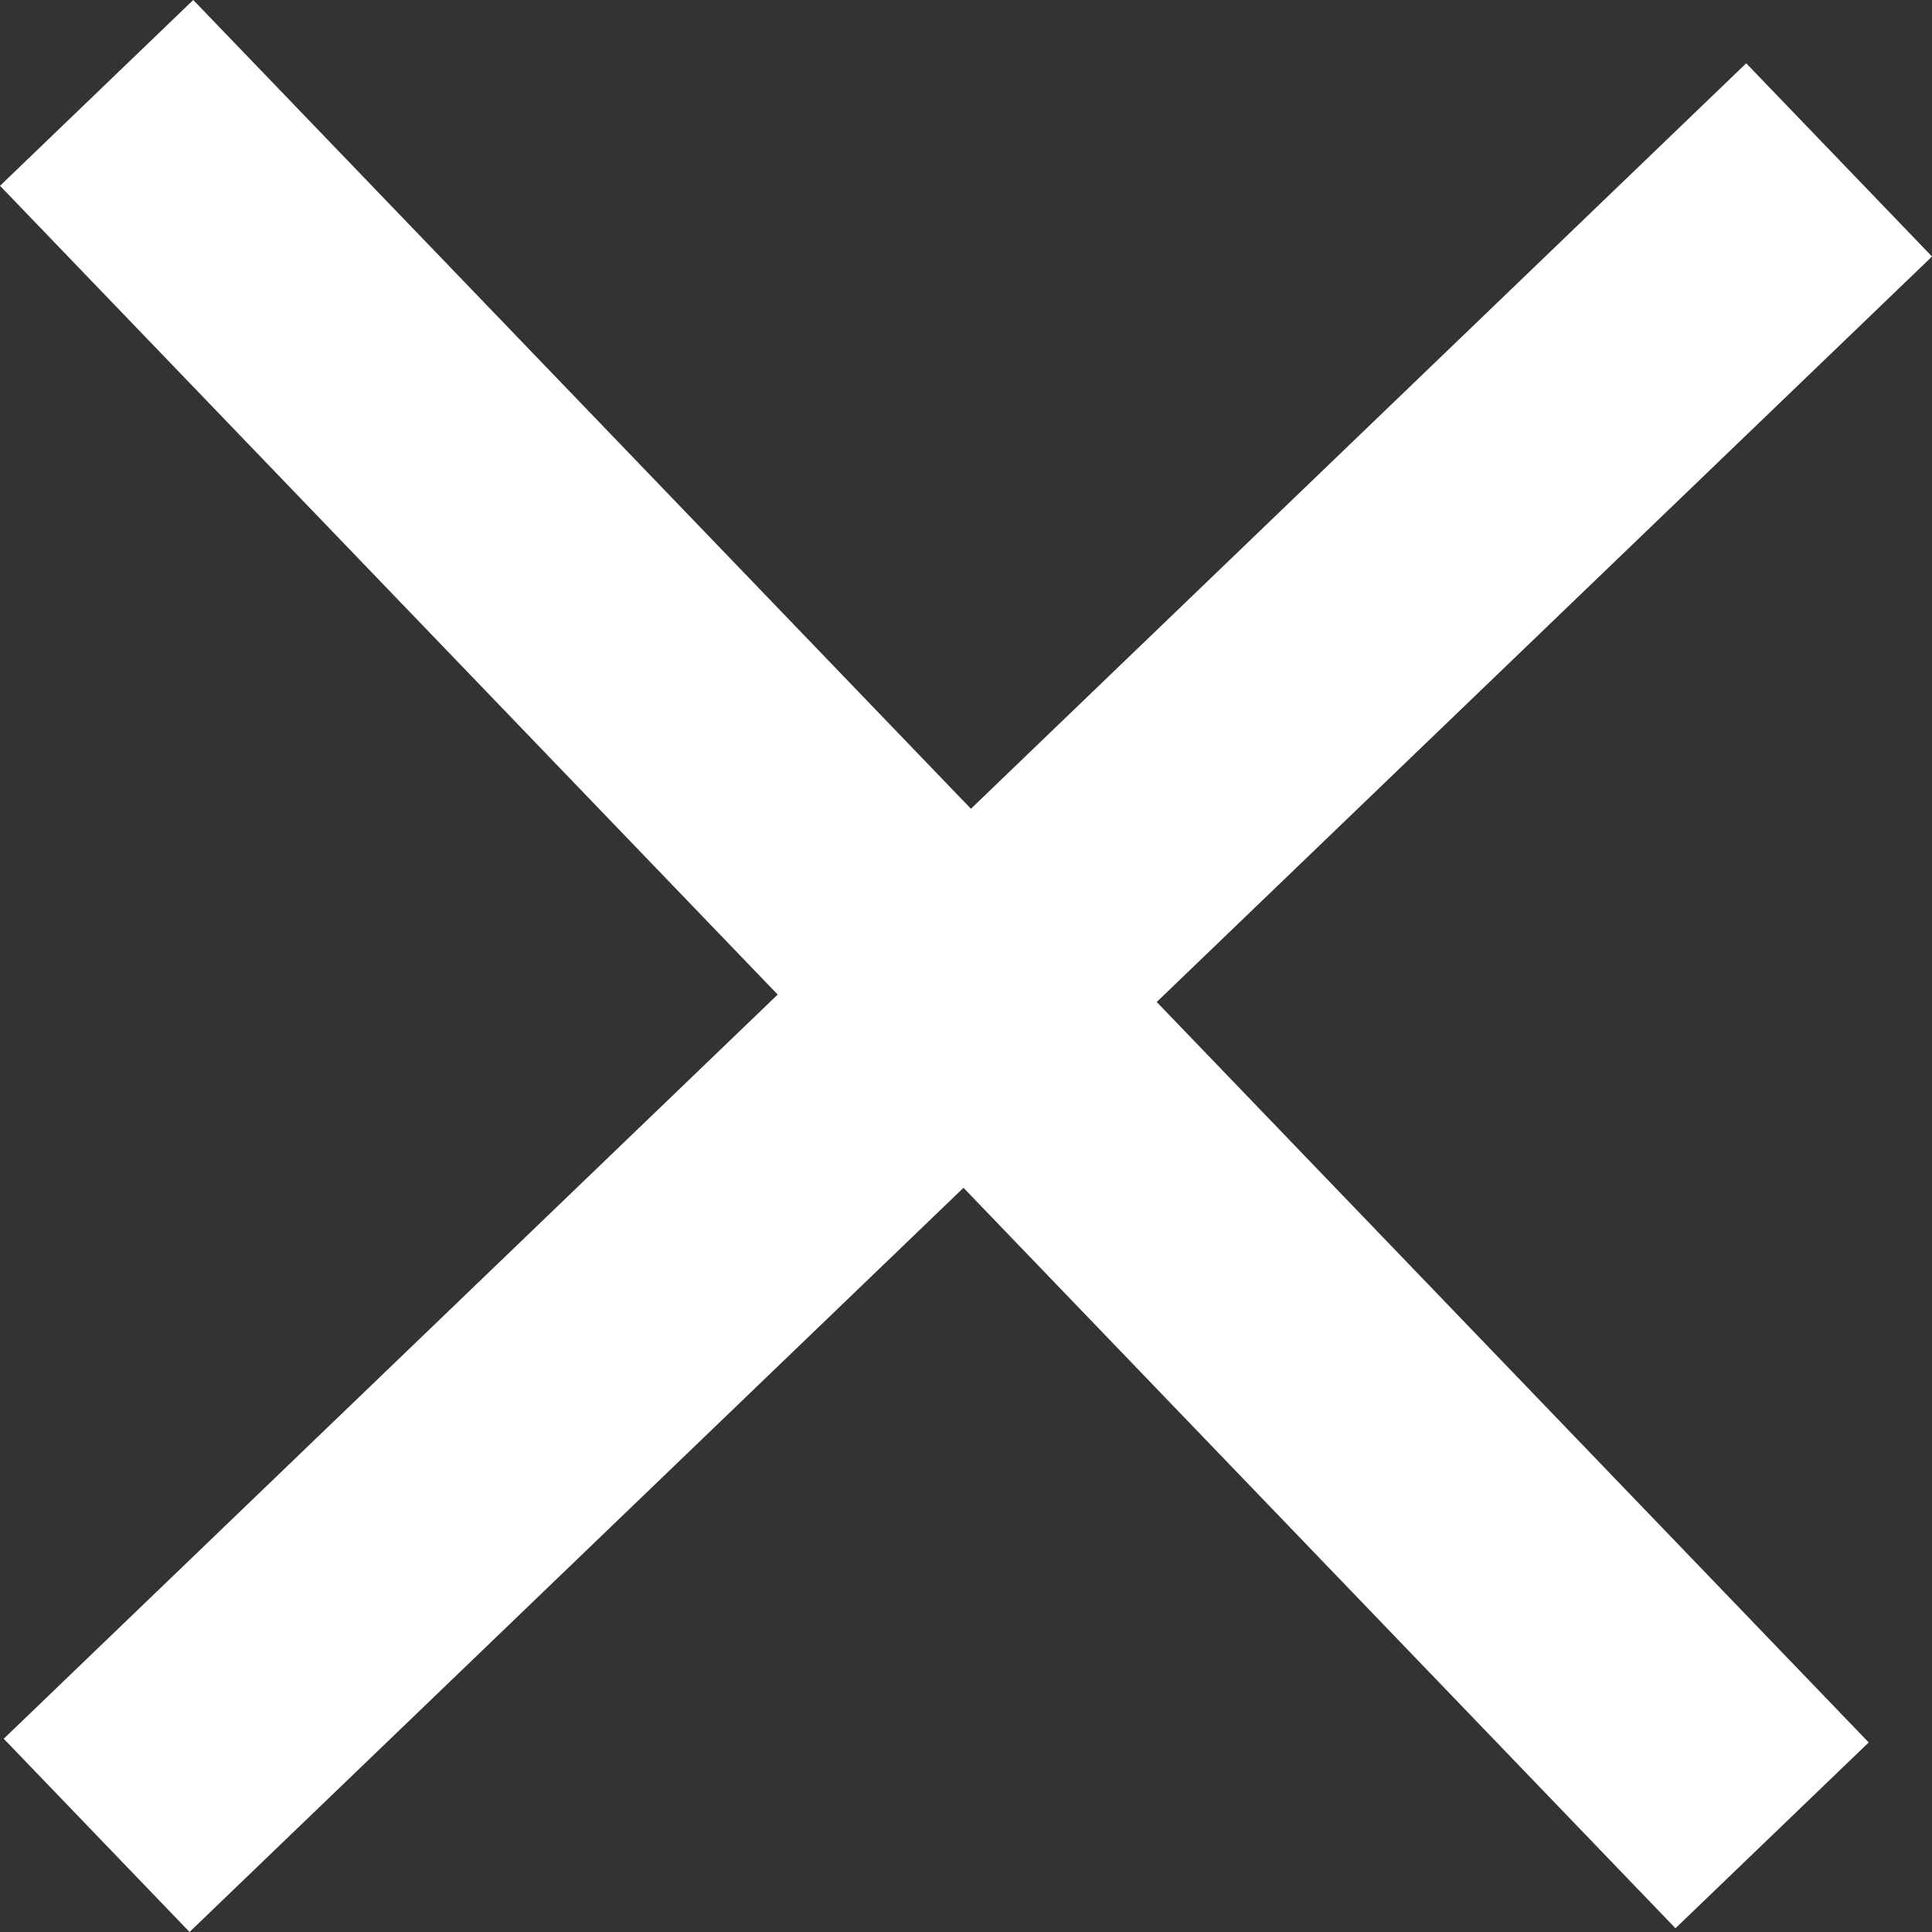 <svg xmlns="http://www.w3.org/2000/svg" width="28.828" height="28.828" viewBox="0 0 28.828 28.828"><rect x="0" y="0" width="28.828" height="28.828" fill="#333333" stroke="none"/><g transform="translate(2576.942 -863.114)"><line x1="26" y2="25" transform="translate(-2575.5 865.5)" fill="none" stroke="#fff" stroke-width="4"/><line x1="26" y2="25" transform="translate(-2575.5 890.5) rotate(-90)" fill="none" stroke="#fff" stroke-width="4"/></g></svg>